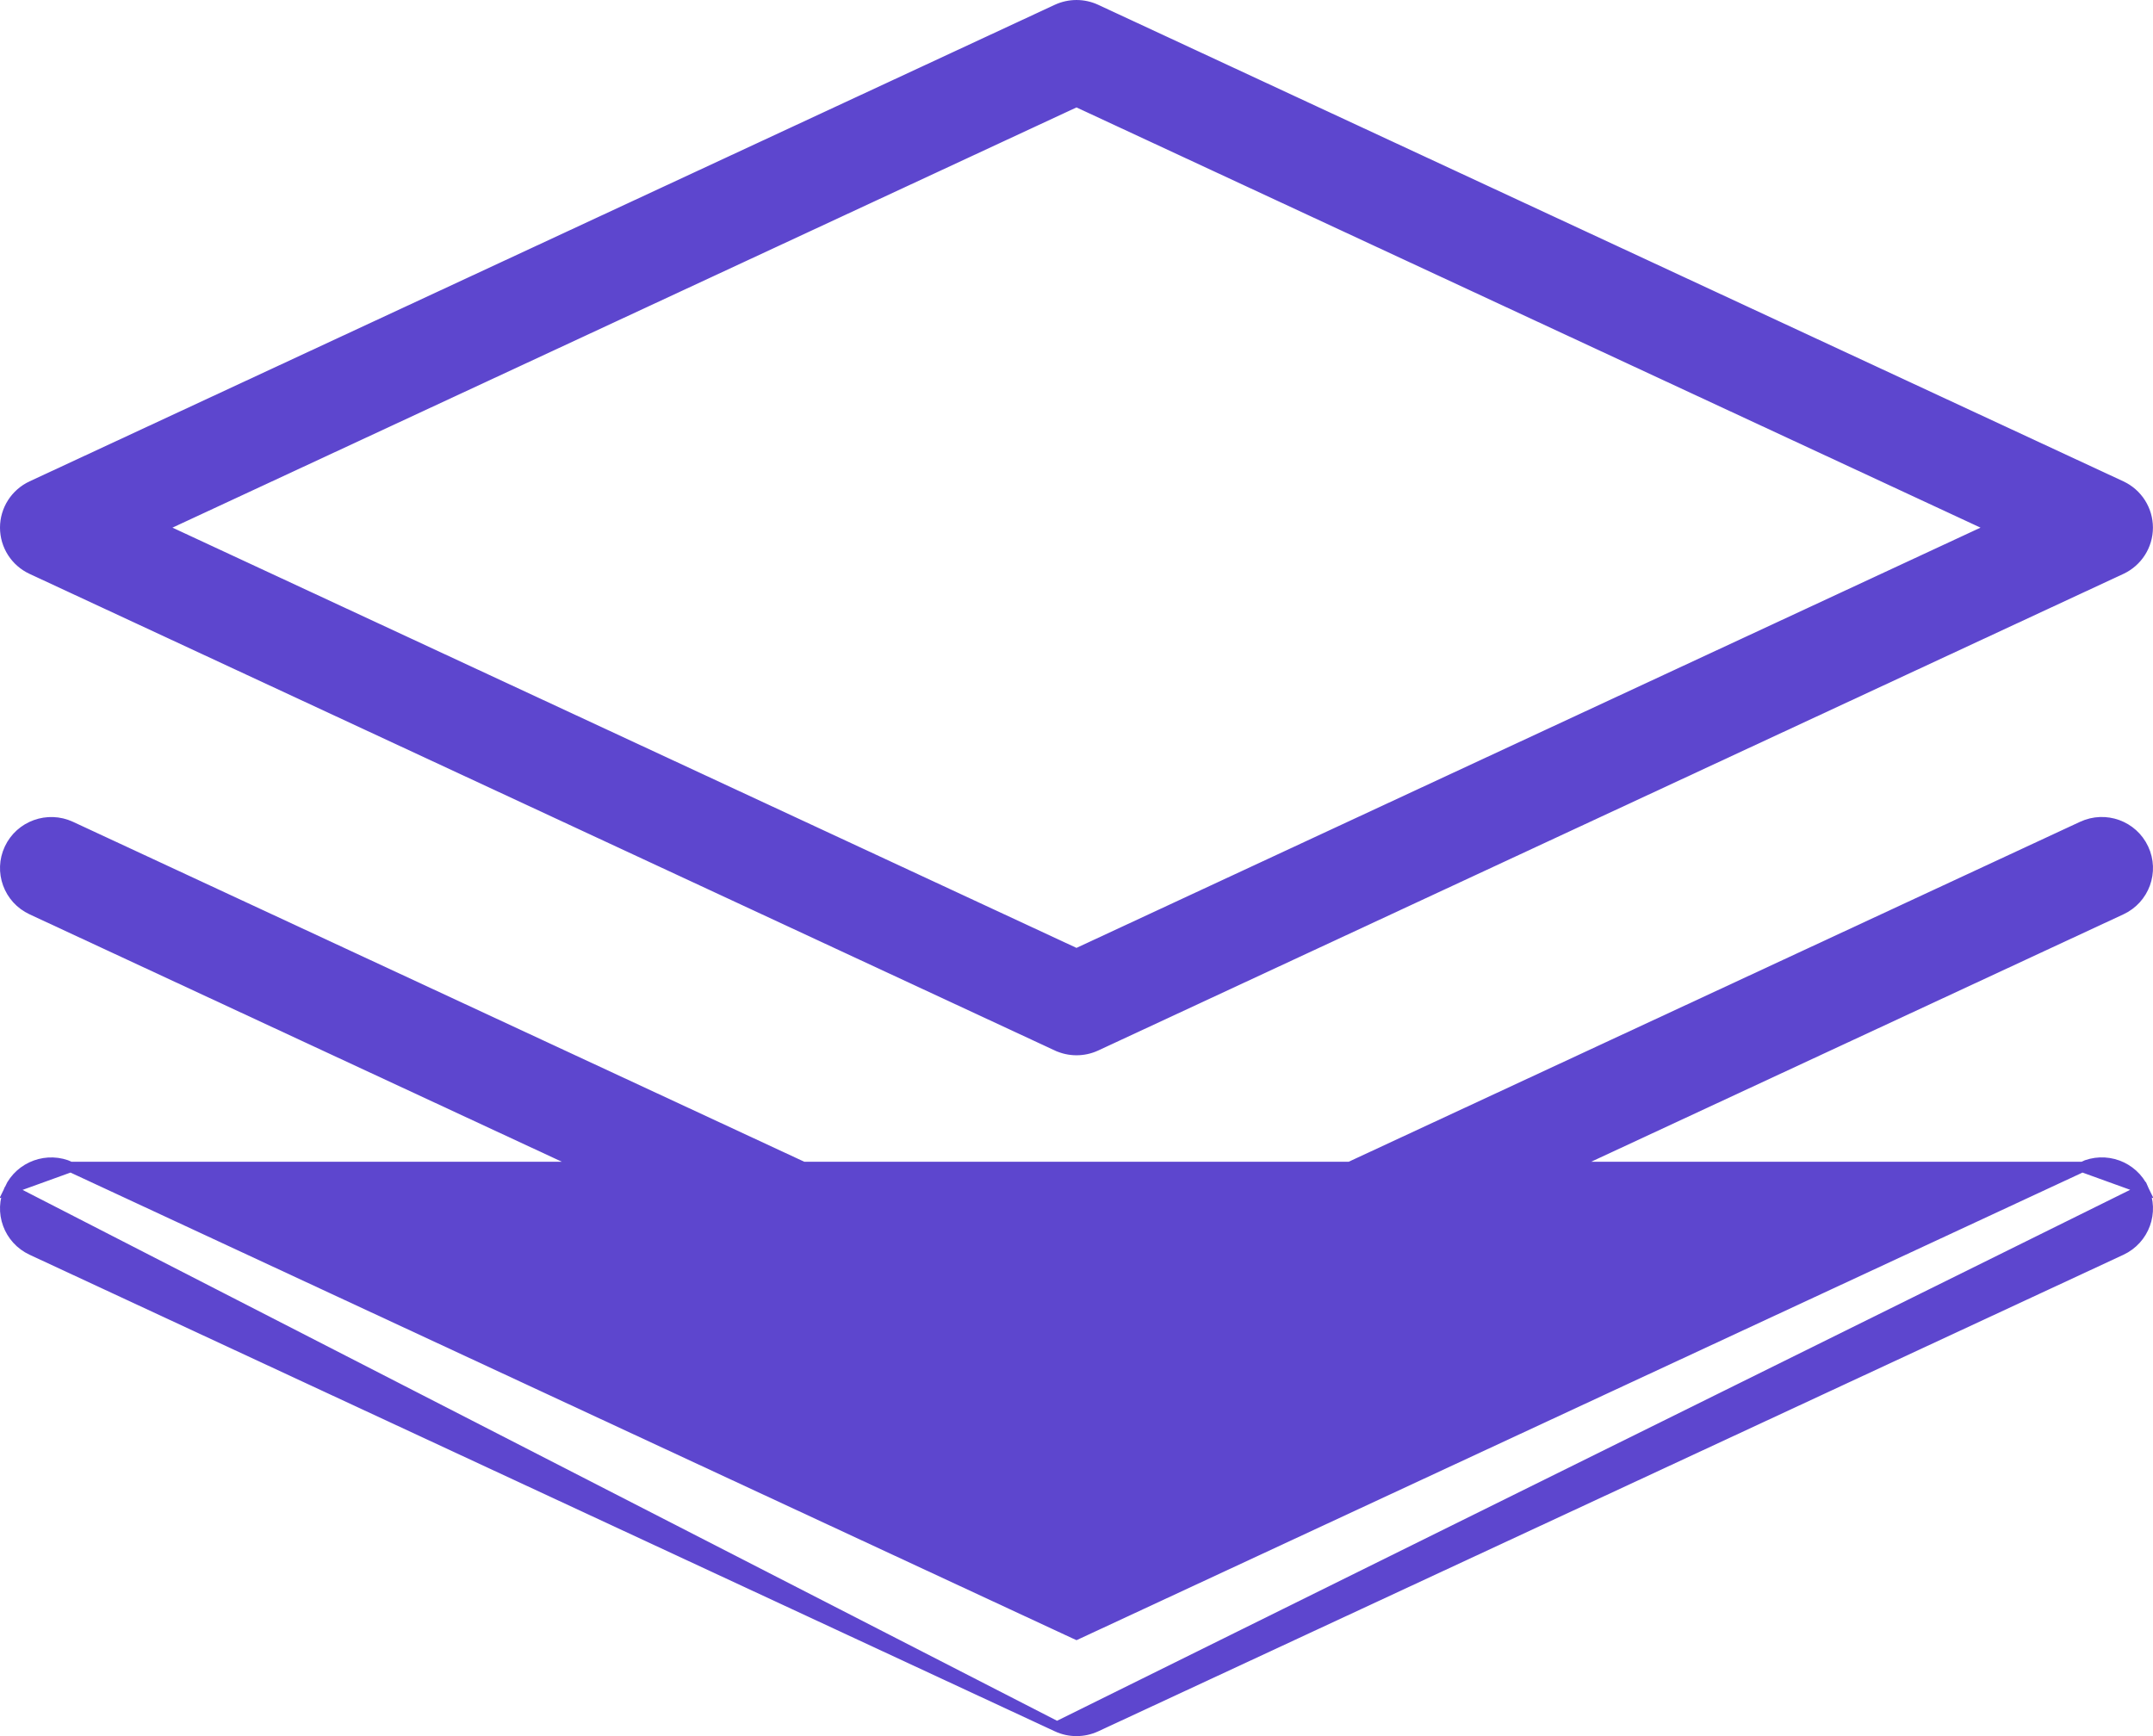 <svg width="62" height="50" viewBox="0 0 62 50" fill="none" xmlns="http://www.w3.org/2000/svg">
<path d="M59.963 33.608L59.963 33.608L31.063 47.043L31 47.072L30.936 47.043L2.038 33.608L59.963 33.608ZM59.963 33.608C60.63 33.297 61.416 33.585 61.725 34.245L59.963 33.608ZM30.439 49.726L30.44 49.726C30.616 49.809 30.808 49.85 31 49.85C31.192 49.85 31.383 49.809 31.561 49.727L61.084 36.002C61.748 35.692 62.035 34.907 61.725 34.245L30.439 49.726ZM30.439 49.726L0.916 36.001C0.251 35.691 -0.035 34.907 0.275 34.245M30.439 49.726L0.275 34.245M30.439 30.118C30.616 30.2 30.808 30.242 31 30.242C31.192 30.242 31.383 30.201 31.561 30.119C31.561 30.119 31.561 30.119 31.561 30.119L61.084 16.392L30.439 30.118ZM30.439 30.118L0.915 16.392C0.915 16.392 0.915 16.392 0.915 16.392C0.448 16.175 0.15 15.709 0.15 15.196C0.15 14.683 0.448 14.217 0.915 13.999L30.438 0.274C30.795 0.109 31.205 0.109 31.561 0.274L61.084 13.999C61.084 13.999 61.084 13.999 61.084 13.999C61.55 14.216 61.848 14.682 61.848 15.196C61.848 15.709 61.55 16.175 61.084 16.392L30.439 30.118ZM0.275 34.245C0.585 33.585 1.374 33.3 2.037 33.608L0.275 34.245ZM4.903 15.06L4.611 15.196L4.903 15.332L30.936 27.435L31 27.464L31.063 27.435L57.096 15.332L57.389 15.196L57.096 15.06L31.063 2.958L31 2.928L30.936 2.958L4.903 15.06ZM30.936 37.238L31 37.268L31.063 37.238L59.963 23.804C59.963 23.804 59.963 23.804 59.963 23.804C60.63 23.494 61.416 23.782 61.725 24.442C62.035 25.104 61.748 25.889 61.084 26.197C61.084 26.197 61.084 26.197 61.084 26.197L31.561 39.922C31.383 40.005 31.192 40.046 31 40.046C30.809 40.046 30.617 40.005 30.439 39.922L0.916 26.197L0.916 26.197C0.251 25.889 -0.035 25.103 0.275 24.442C0.585 23.782 1.374 23.497 2.038 23.804L30.936 37.238Z" fill="#5D46CE" stroke="#5D46CE" stroke-width="0.3"/>
</svg>
